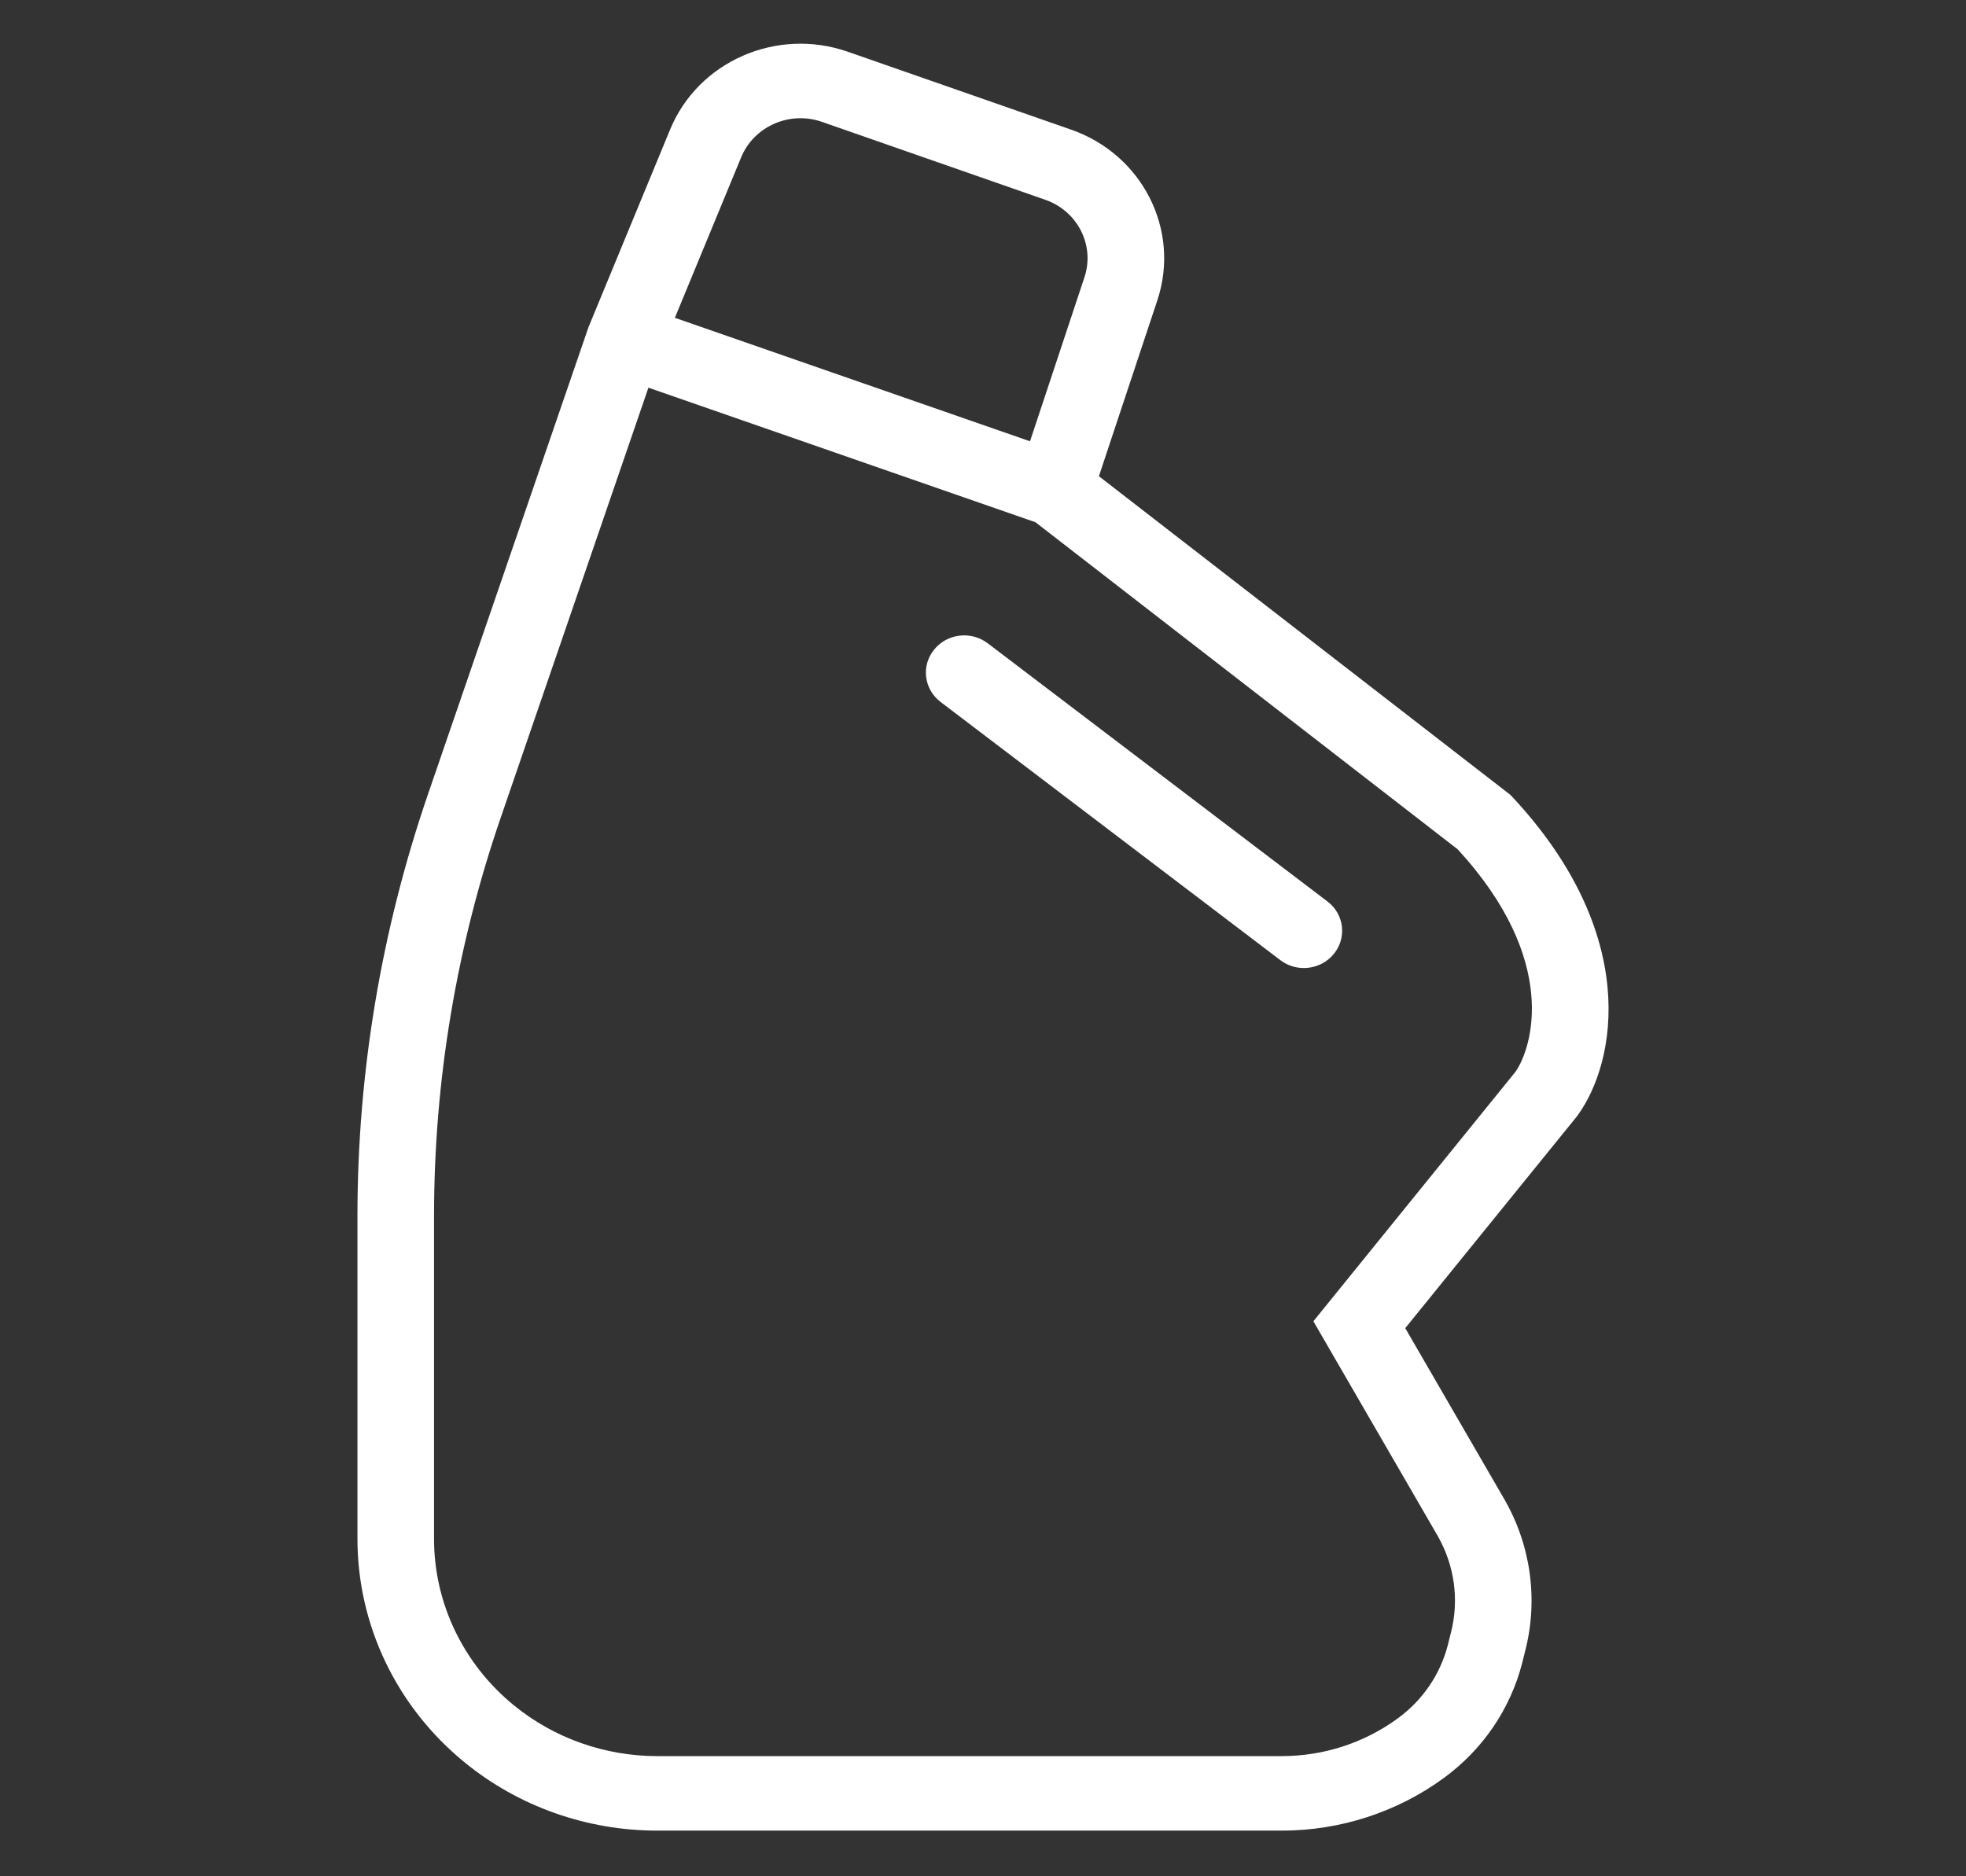 <svg width="22" height="21" viewBox="0 0 22 21" fill="none" xmlns="http://www.w3.org/2000/svg">
<rect x="0" y="0" width="22" height="21" fill="#333333" stroke="none"/>
<g clip-path="url(#clip0_1055_727)">
<path fill-rule="evenodd" clip-rule="evenodd" d="M9.198 1.364C8.837 1.238 8.438 1.413 8.294 1.76L7.552 3.557L11.526 4.939L12.135 3.104C12.254 2.747 12.06 2.363 11.697 2.236L9.198 1.364ZM11.587 5.845L7.256 4.339L5.603 9.152C5.109 10.589 4.857 12.094 4.857 13.609V17.224C4.857 17.942 5.184 18.624 5.75 19.086C6.2 19.454 6.768 19.655 7.356 19.655H14.343C14.813 19.655 15.27 19.506 15.645 19.23C15.922 19.027 16.118 18.738 16.202 18.41L16.236 18.274C16.331 17.905 16.276 17.516 16.085 17.185L14.697 14.788L16.96 11.994C17.143 11.729 17.457 10.751 16.312 9.506L11.587 5.845ZM12.297 5.33L12.951 3.361C13.212 2.575 12.785 1.73 11.986 1.451L9.487 0.579C8.692 0.302 7.814 0.686 7.499 1.449L6.586 3.66L4.79 8.887C4.267 10.41 4 12.004 4 13.609V17.224C4 18.189 4.439 19.105 5.199 19.725C5.803 20.219 6.567 20.489 7.356 20.489H14.343C14.999 20.489 15.638 20.281 16.162 19.896C16.595 19.578 16.903 19.124 17.034 18.611L17.068 18.475C17.215 17.9 17.13 17.291 16.831 16.775L15.725 14.865L17.649 12.491L17.656 12.481C18.094 11.874 18.348 10.448 16.925 8.921L16.901 8.896L12.297 5.33ZM10.452 7.272C10.597 7.09 10.867 7.058 11.053 7.2L14.854 10.089C15.041 10.23 15.074 10.493 14.928 10.674C14.782 10.856 14.513 10.888 14.327 10.746L10.526 7.857C10.339 7.715 10.306 7.453 10.452 7.272Z" fill="white"/>
</g>
<defs>
<clipPath id="clip0_1055_727">
<rect width="22" height="20" fill="white" transform="translate(0 0.489)"/>
</clipPath>
</defs>
</svg>
